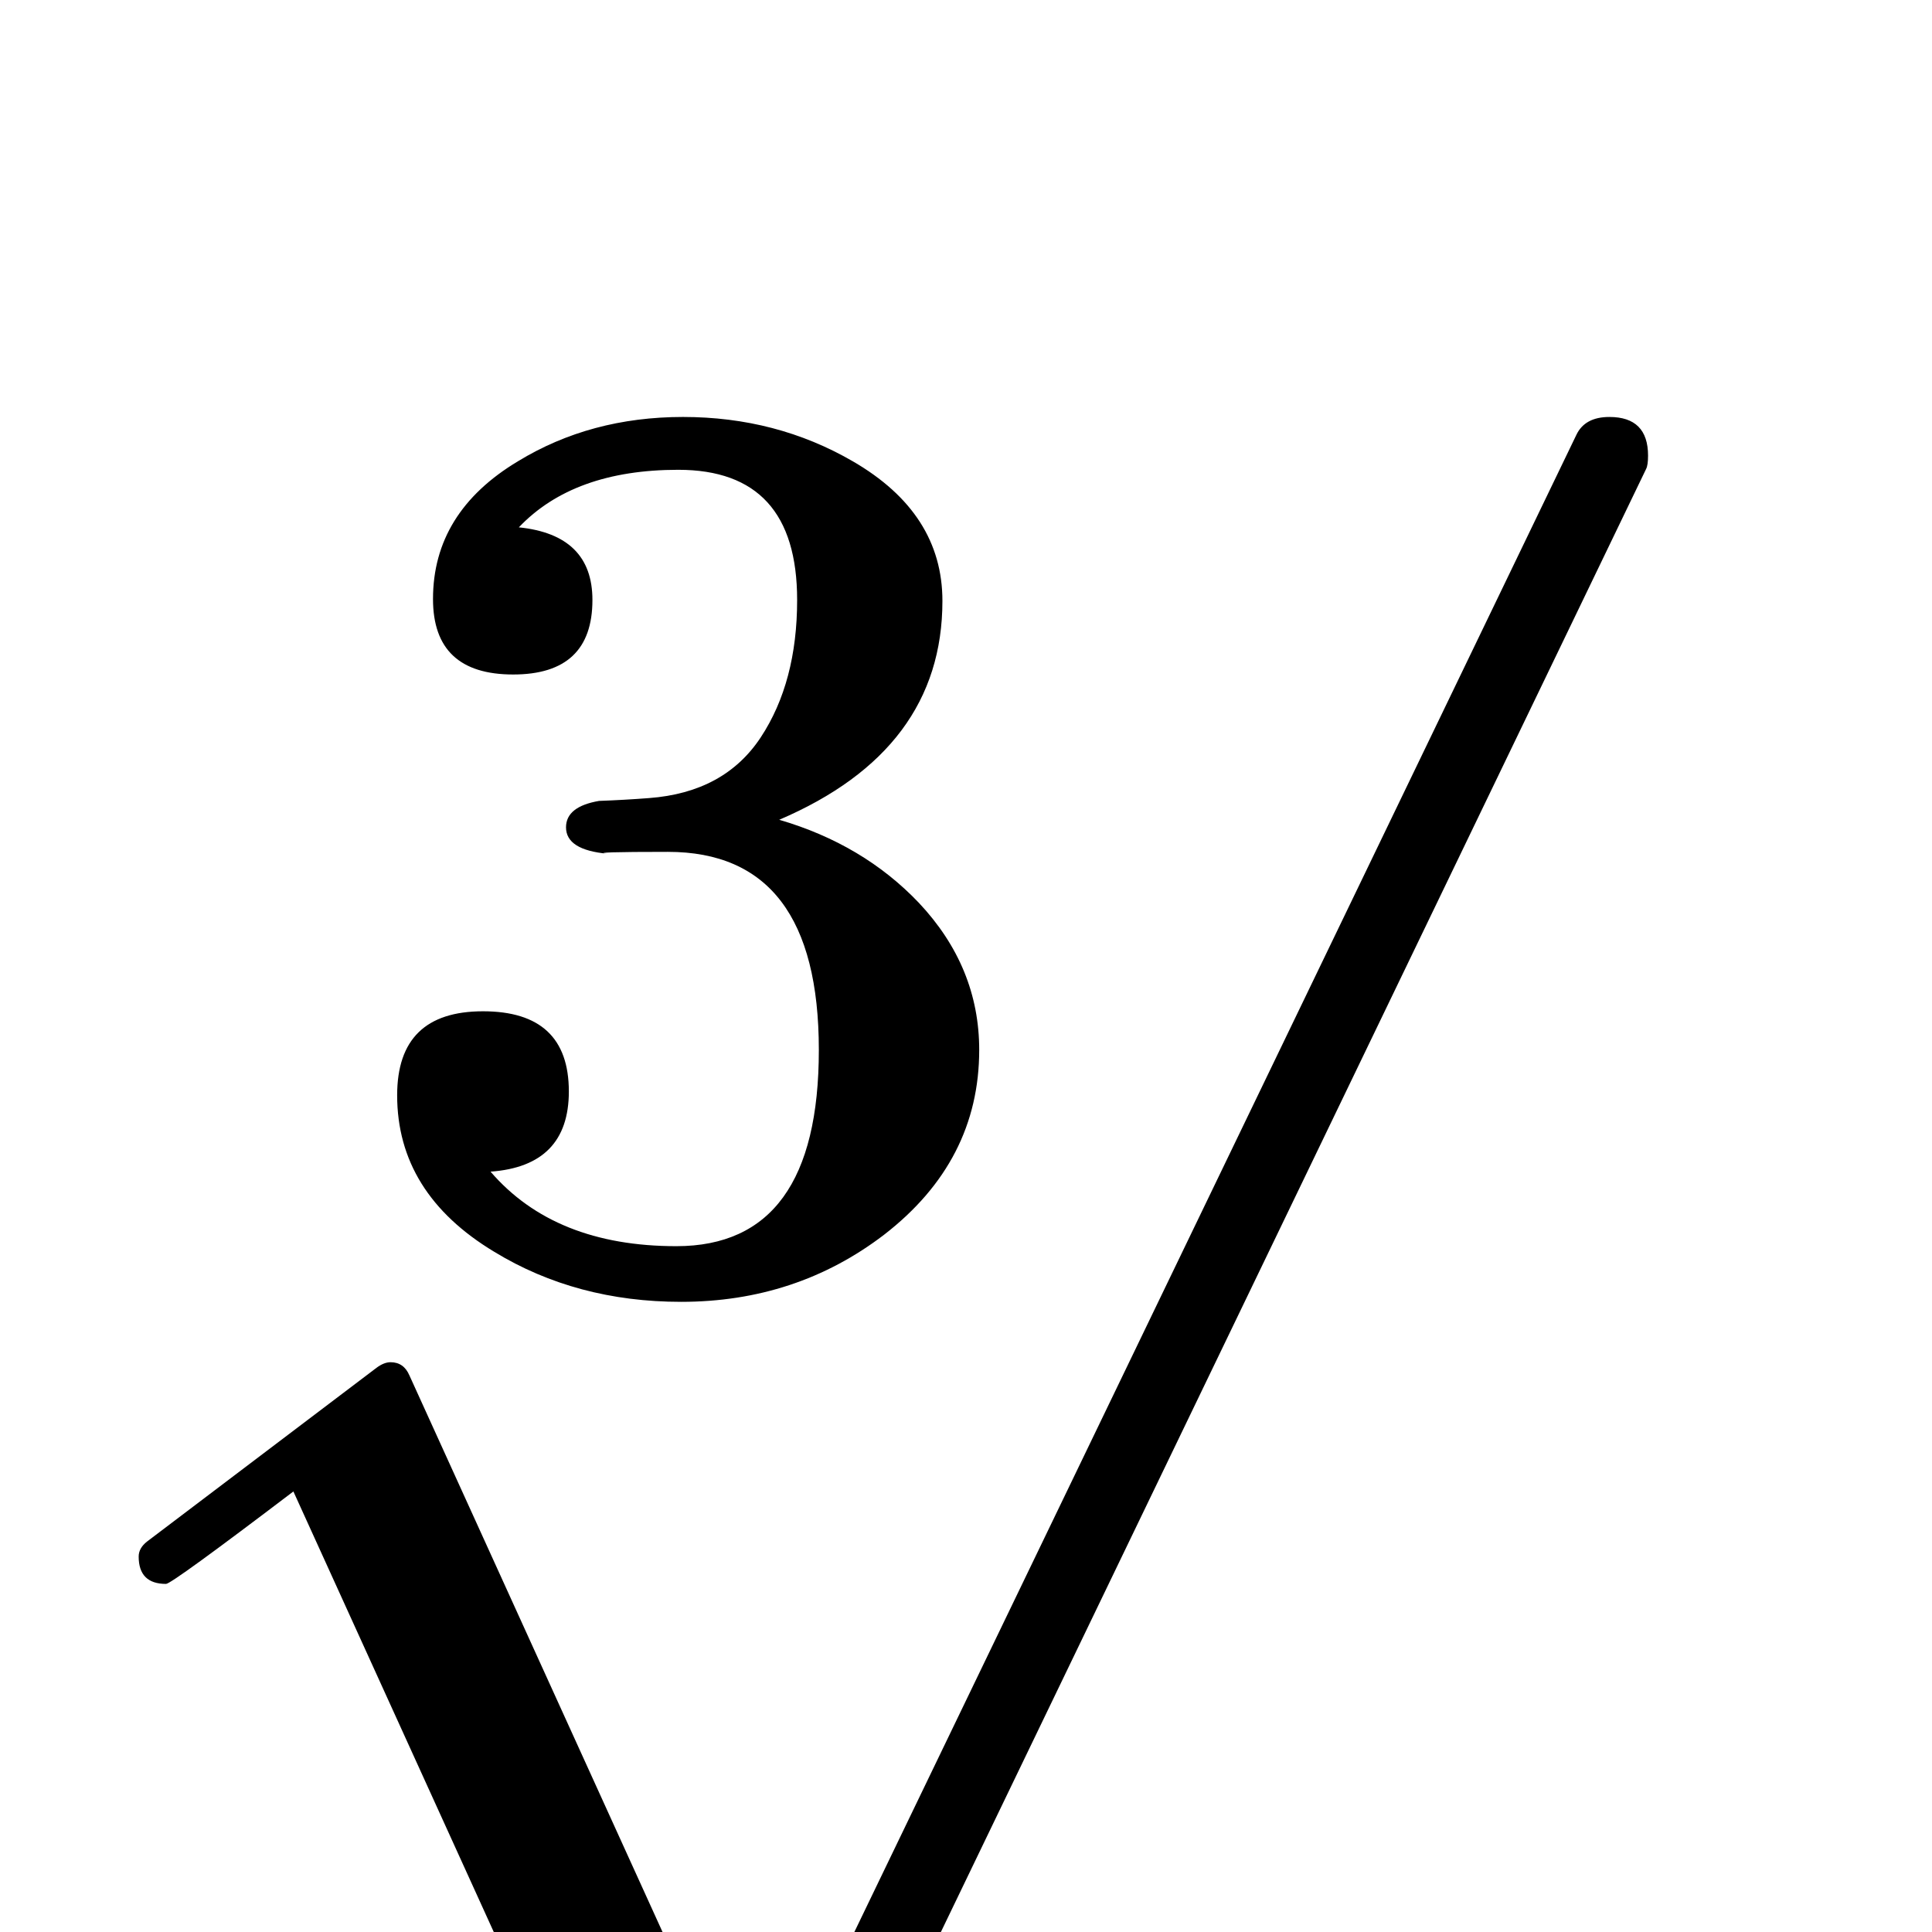 <?xml version="1.0" standalone="no"?>
<!DOCTYPE svg PUBLIC "-//W3C//DTD SVG 1.1//EN" "http://www.w3.org/Graphics/SVG/1.1/DTD/svg11.dtd" >
<svg viewBox="0 -442 2048 2048">
  <g transform="matrix(1 0 0 -1 0 1606)">
   <path fill="currentColor"
d="M1038 935q0 -118 -101 -196q-93 -71 -215 -71q-111 0 -198 53q-103 62 -103 166q0 89 91 89t91 -85q0 -79 -83 -85q68 -79 197 -79q151 0 151 208q0 210 -160 210q-85 0 -64 -2q-44 4 -44 28q0 22 35 28q27 1 53 3q80 6 118.5 64.5t38.5 145.5q0 138 -126 138
q-111 0 -169 -61q78 -8 78 -77q0 -79 -84 -79q-85 0 -85 80q0 92 90 146q77 47 175 47q99 0 180 -47q95 -55 95 -148q0 -158 -173 -232q89 -26 148 -88q64 -68 64 -156zM1747 1565q0 -10 -2 -14l-952 -1975q-9 -18 -56 -18q-13 0 -18 12l-408 897q-129 -98 -135 -98
q-29 0 -29 29q0 9 9 16l243 184q8 6 15 6q14 0 20 -14l367 -807l870 1804q9 19 35 19q41 0 41 -41z" />
  </g>

</svg>
